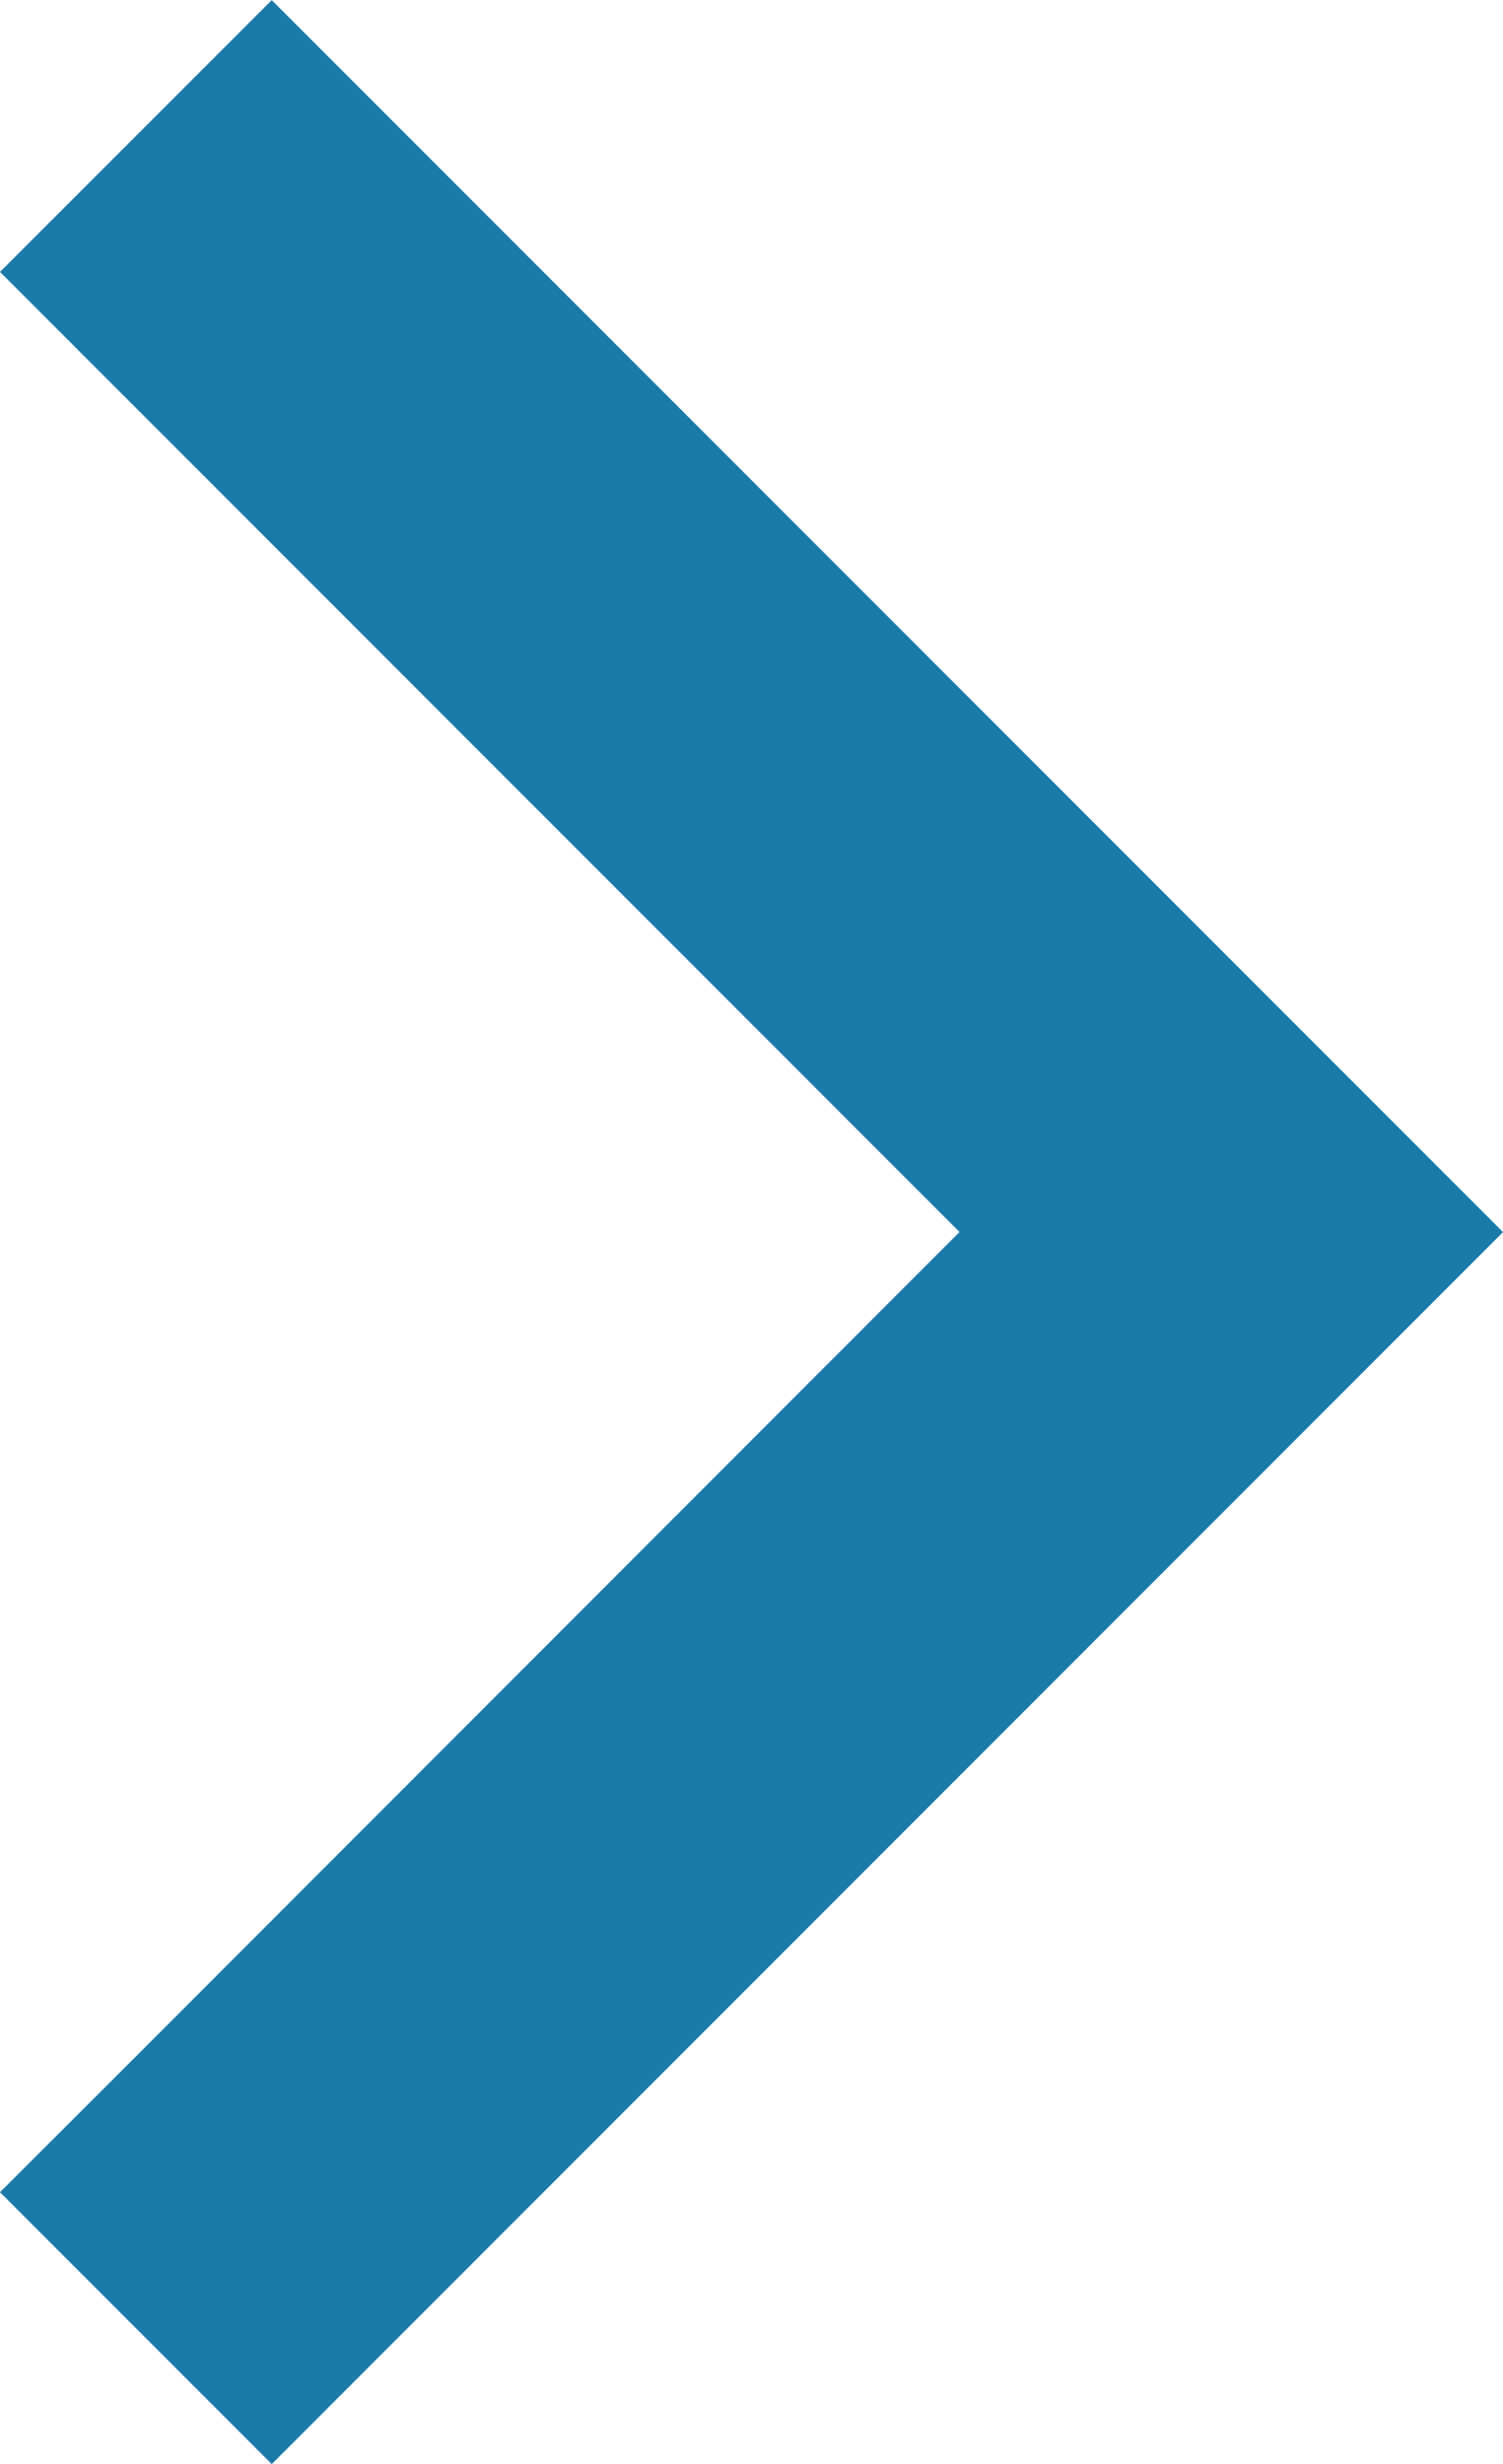 <svg xmlns="http://www.w3.org/2000/svg" width="14.01" height="22.955" viewBox="0 0 14.01 22.955">
  <path id="angle-down-sharp-solid" d="M30.177,160.71l1.263-1.263,8.945-8.945,1.269-1.269L39.122,146.7l-1.263,1.263-7.681,7.681L22.5,147.969,21.233,146.7,18.7,149.233l1.263,1.263,8.945,8.945Z" transform="translate(-146.7 41.655) rotate(-90)" fill="#1a7bab"/>
</svg>
